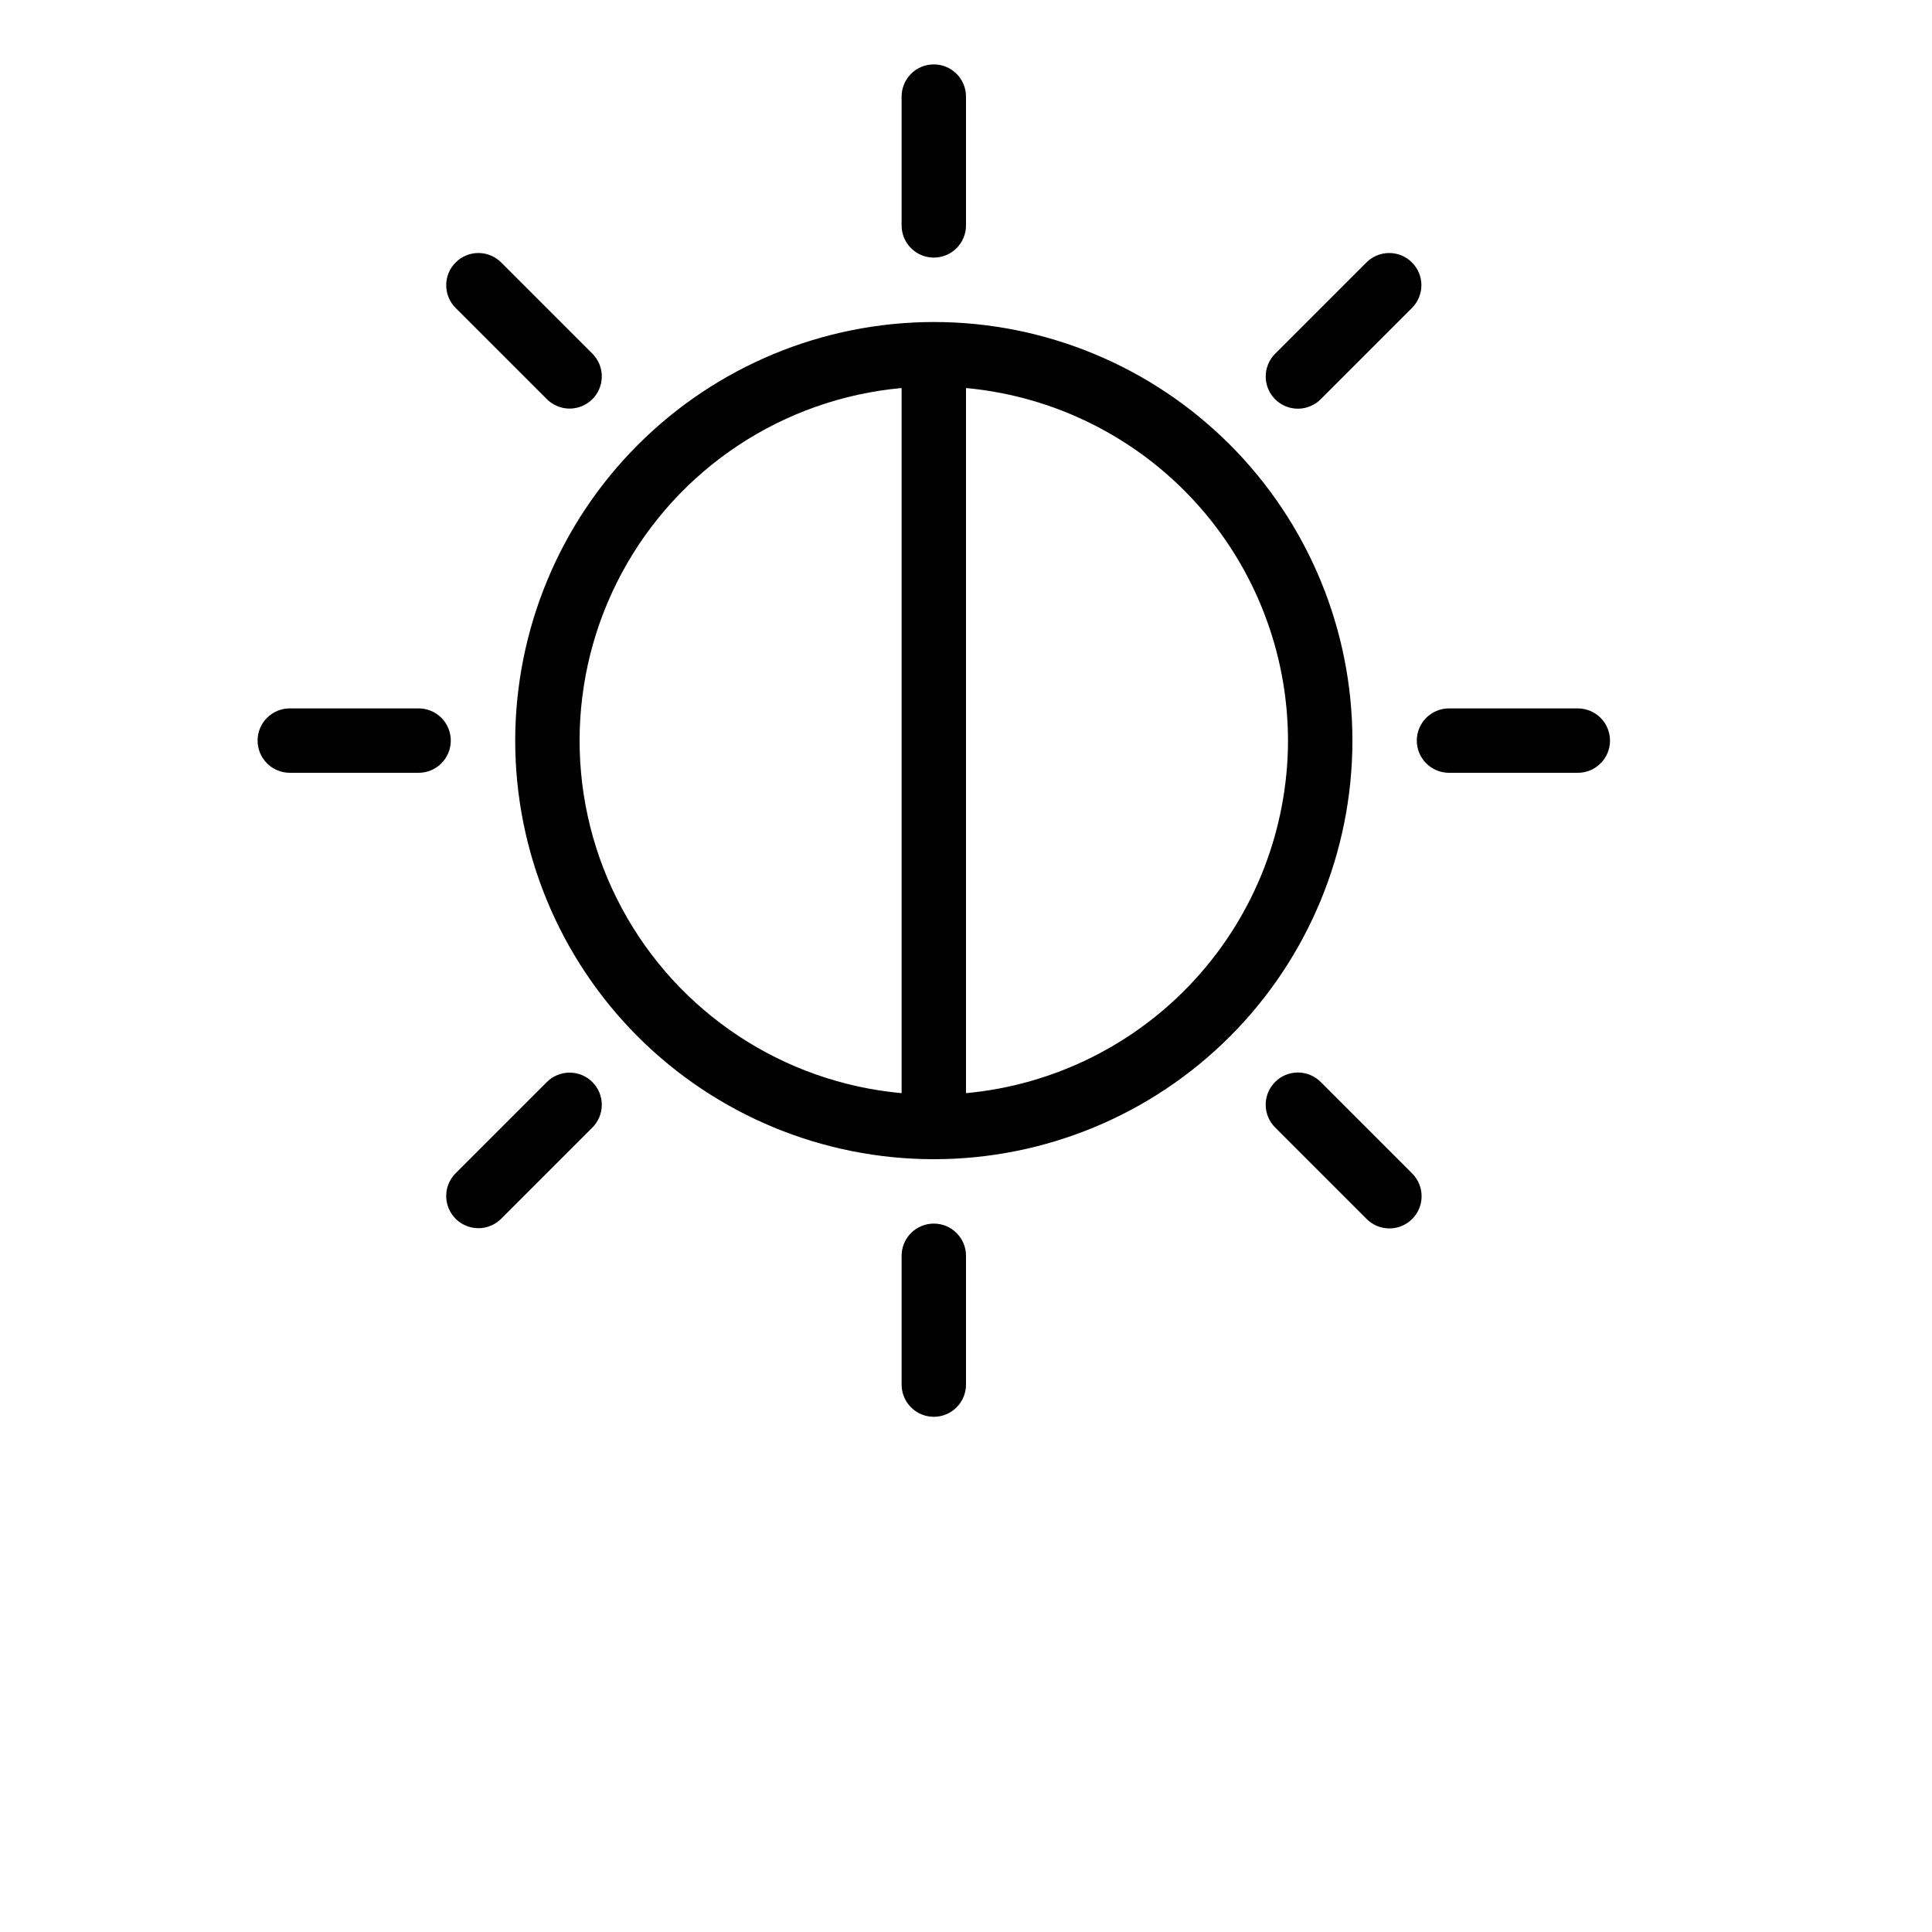 <?xml version="1.0" encoding="UTF-8"?>
<svg width="700pt" height="700pt" version="1.1" viewBox="0 0 700 700" xmlns="http://www.w3.org/2000/svg">
 <g>
  <path d="m186.67 268.33c0 40.227 15.977 78.805 44.422 107.25 28.441 28.441 67.02 44.422 107.24 44.422 40.227 0 78.805-15.98 107.25-44.422s44.422-67.02 44.422-107.25c0-40.223-15.98-78.801-44.422-107.24-28.441-28.445-67.02-44.422-107.25-44.422-40.207 0.047-78.758 16.039-107.19 44.473s-44.426 66.984-44.473 107.19zm280 0c-0.051 31.996-12.035 62.824-33.613 86.449-21.578 23.629-51.195 38.352-83.055 41.293v-255.48c31.859 2.945 61.477 17.668 83.055 41.293 21.578 23.629 33.562 54.453 33.613 86.449zm-140-127.74v255.48c-42.895-3.894-80.969-29.055-101.37-66.988-20.402-37.934-20.402-83.57 0-121.5 20.398-37.934 58.473-63.094 101.37-66.992z"/>
  <path d="m350 81.668v-46.668c0-6.441-5.223-11.668-11.668-11.668-6.441 0-11.664 5.227-11.664 11.668v46.668c0 6.441 5.223 11.664 11.664 11.664 6.445 0 11.668-5.223 11.668-11.664z"/>
  <path d="m326.67 455v46.668c0 6.441 5.223 11.664 11.664 11.664 6.445 0 11.668-5.223 11.668-11.664v-46.668c0-6.441-5.223-11.668-11.668-11.668-6.441 0-11.664 5.227-11.664 11.668z"/>
  <path d="m571.67 256.67h-46.668c-6.441 0-11.668 5.223-11.668 11.664 0 6.445 5.227 11.668 11.668 11.668h46.668c6.441 0 11.664-5.223 11.664-11.668 0-6.441-5.223-11.664-11.664-11.664z"/>
  <path d="m163.33 268.33c0.004-3.094-1.227-6.062-3.414-8.25s-5.156-3.418-8.25-3.414h-46.668c-6.441 0-11.668 5.223-11.668 11.664 0 6.445 5.227 11.668 11.668 11.668h46.668c3.094 0 6.062-1.227 8.25-3.414s3.418-5.156 3.414-8.254z"/>
  <path d="m165.09 95.09c-2.191 2.184-3.418 5.152-3.418 8.246s1.227 6.062 3.418 8.25l33.004 32.996c2.184 2.203 5.156 3.449 8.262 3.457 3.102 0.008 6.082-1.223 8.277-3.418 2.195-2.195 3.422-5.176 3.414-8.281-0.012-3.102-1.258-6.074-3.465-8.258l-32.996-32.992c-2.188-2.191-5.156-3.422-8.25-3.422s-6.062 1.23-8.246 3.422z"/>
  <path d="m478.58 392.09c-2.18-2.223-5.156-3.484-8.27-3.5-3.117-0.016-6.106 1.215-8.309 3.418-2.203 2.199-3.434 5.191-3.418 8.305 0.016 3.117 1.277 6.094 3.5 8.273l32.996 32.996c2.18 2.223 5.16 3.484 8.273 3.5s6.106-1.215 8.309-3.418c2.199-2.199 3.43-5.191 3.414-8.305-0.016-3.117-1.273-6.094-3.5-8.273z"/>
  <path d="m511.58 95.09c-2.188-2.191-5.152-3.418-8.246-3.418s-6.062 1.227-8.25 3.418l-32.996 32.992c-2.223 2.18-3.484 5.16-3.5 8.273-0.016 3.113 1.215 6.106 3.418 8.309 2.199 2.203 5.191 3.43 8.305 3.414 3.117-0.016 6.094-1.273 8.273-3.5l32.996-32.992c2.188-2.188 3.418-5.156 3.418-8.25s-1.23-6.062-3.418-8.246z"/>
  <path d="m165.09 441.58c2.184 2.188 5.152 3.418 8.246 3.418s6.062-1.23 8.25-3.418l32.996-32.996h-0.004c2.211-2.18 3.457-5.152 3.465-8.258 0.012-3.102-1.215-6.082-3.41-8.277-2.195-2.195-5.176-3.426-8.277-3.418-3.106 0.008-6.078 1.25-8.262 3.457l-33.004 32.996c-2.191 2.188-3.422 5.152-3.422 8.246 0 3.098 1.23 6.062 3.422 8.25z"/>
 </g>
</svg>
